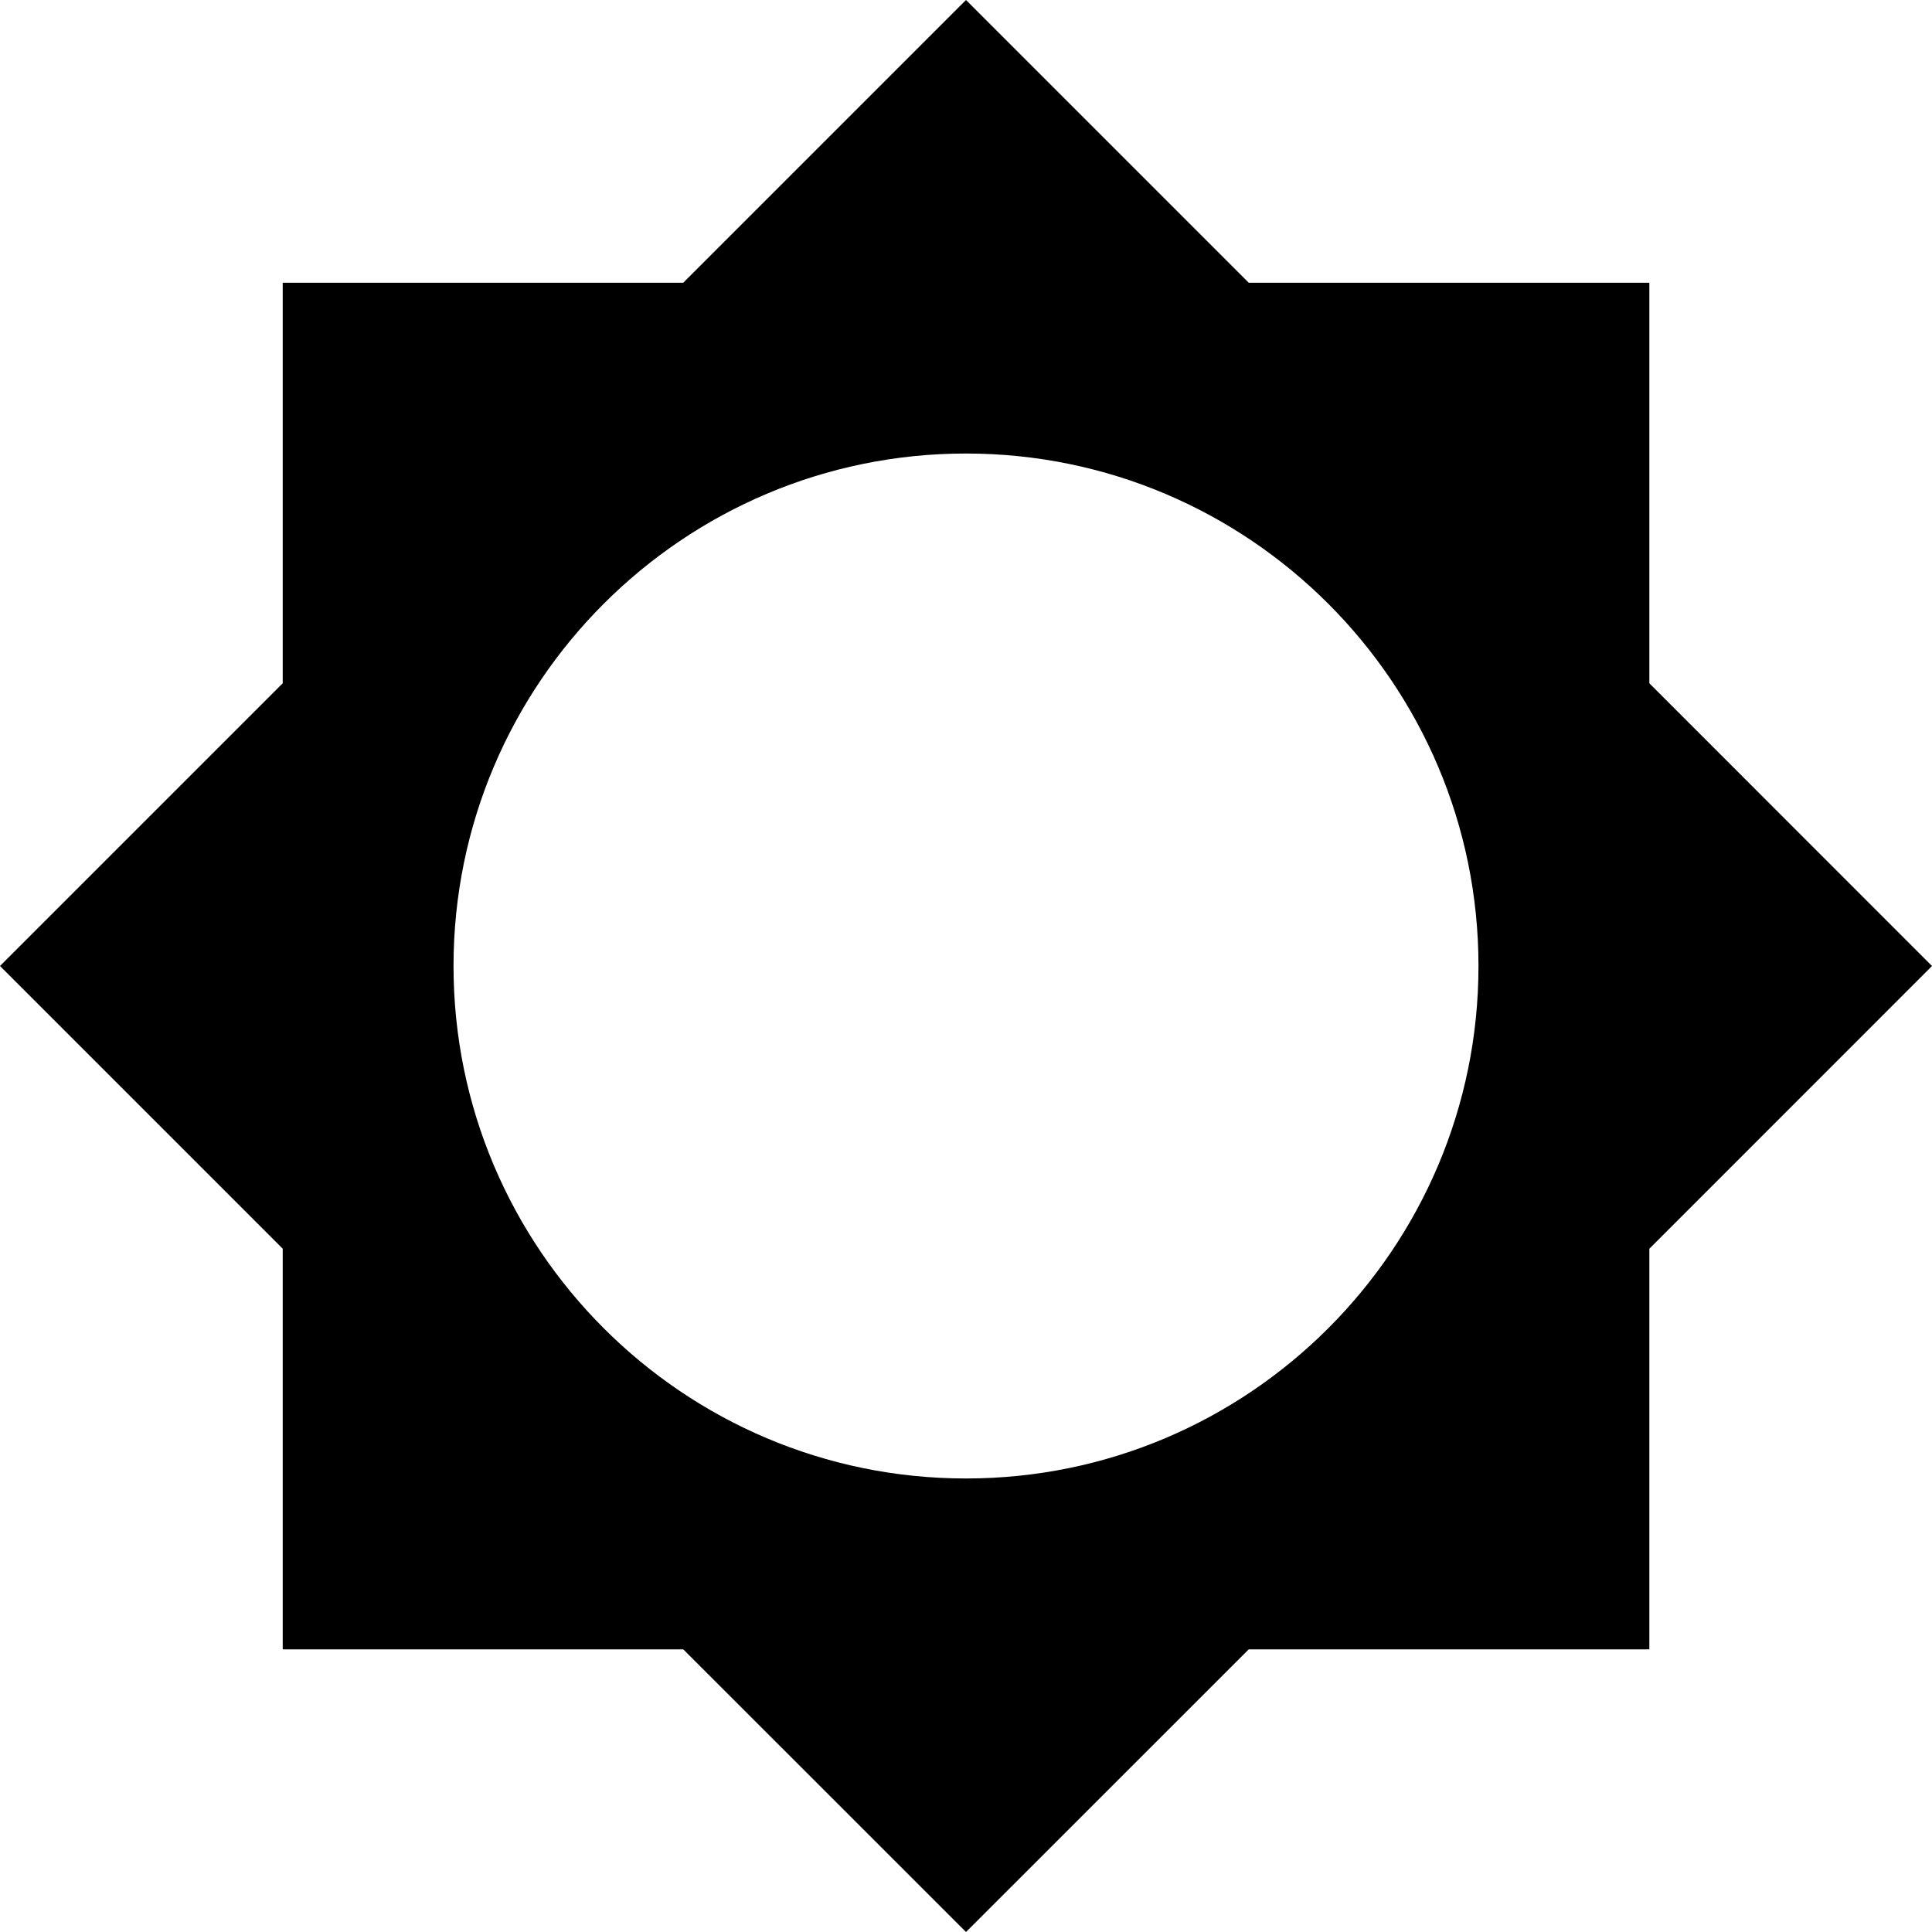 <svg xmlns="http://www.w3.org/2000/svg" xmlns:xlink="http://www.w3.org/1999/xlink" fill="none" version="1.1" width="23.562" height="23.562" viewBox="0 0 23.562 23.562"><g><path d="M20.115,15.229L23.562,11.781L20.115,8.333L20.115,3.448L15.229,3.448L11.781,0L8.333,3.448L3.448,3.448L3.448,8.333L0,11.781L3.448,15.229L3.448,20.115L8.333,20.115L11.781,23.562L15.229,20.115L20.115,20.115L20.115,15.229ZM11.781,18.031C8.333,18.031,5.531,15.229,5.531,11.781C5.531,8.333,8.333,5.531,11.781,5.531C15.229,5.531,18.031,8.333,18.031,11.781C18.031,15.229,15.229,18.031,11.781,18.031Z" fill="#000000" fill-opacity="1" style="mix-blend-mode:passthrough"/></g></svg>